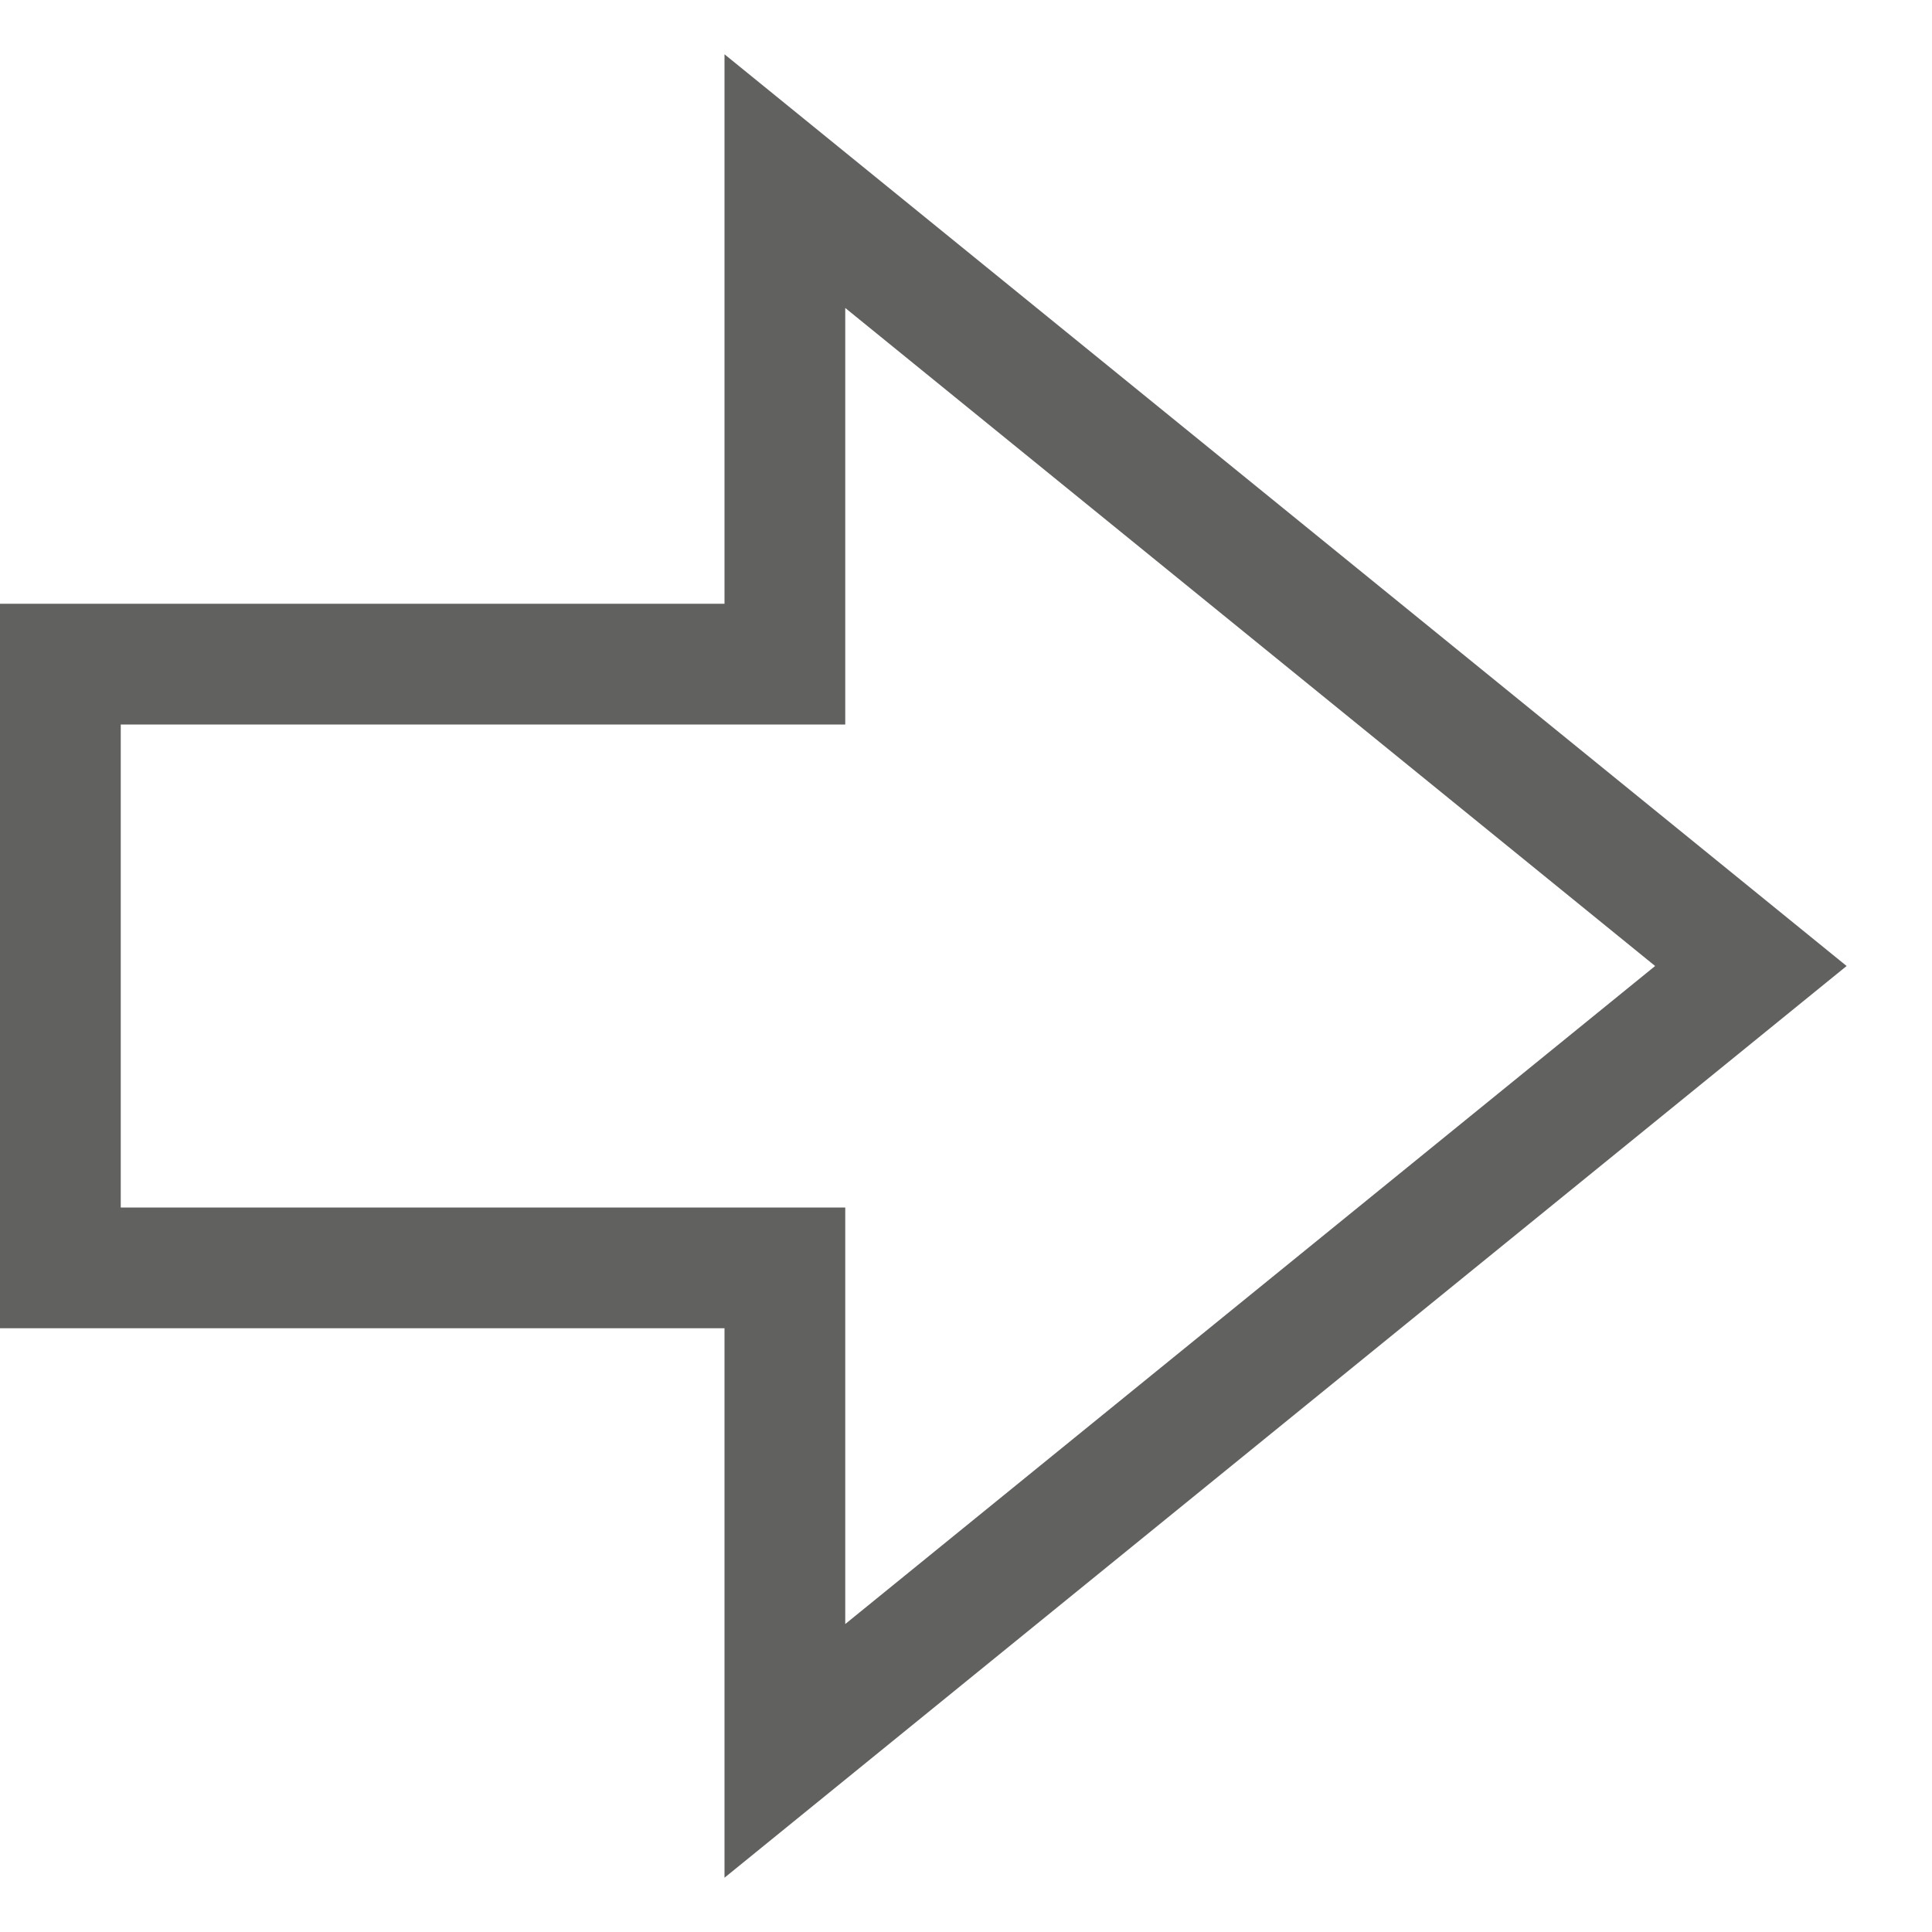 <svg width="16" height="16" viewBox="0 0 16 16" fill="none" xmlns="http://www.w3.org/2000/svg">
<path d="M0.5 5.5L0.5 10.5L6.5 10.5L6.5 14.5L14.5 8L6.5 1.5L6.5 5.5L0.5 5.5Z" stroke="#616160"/>
</svg>
